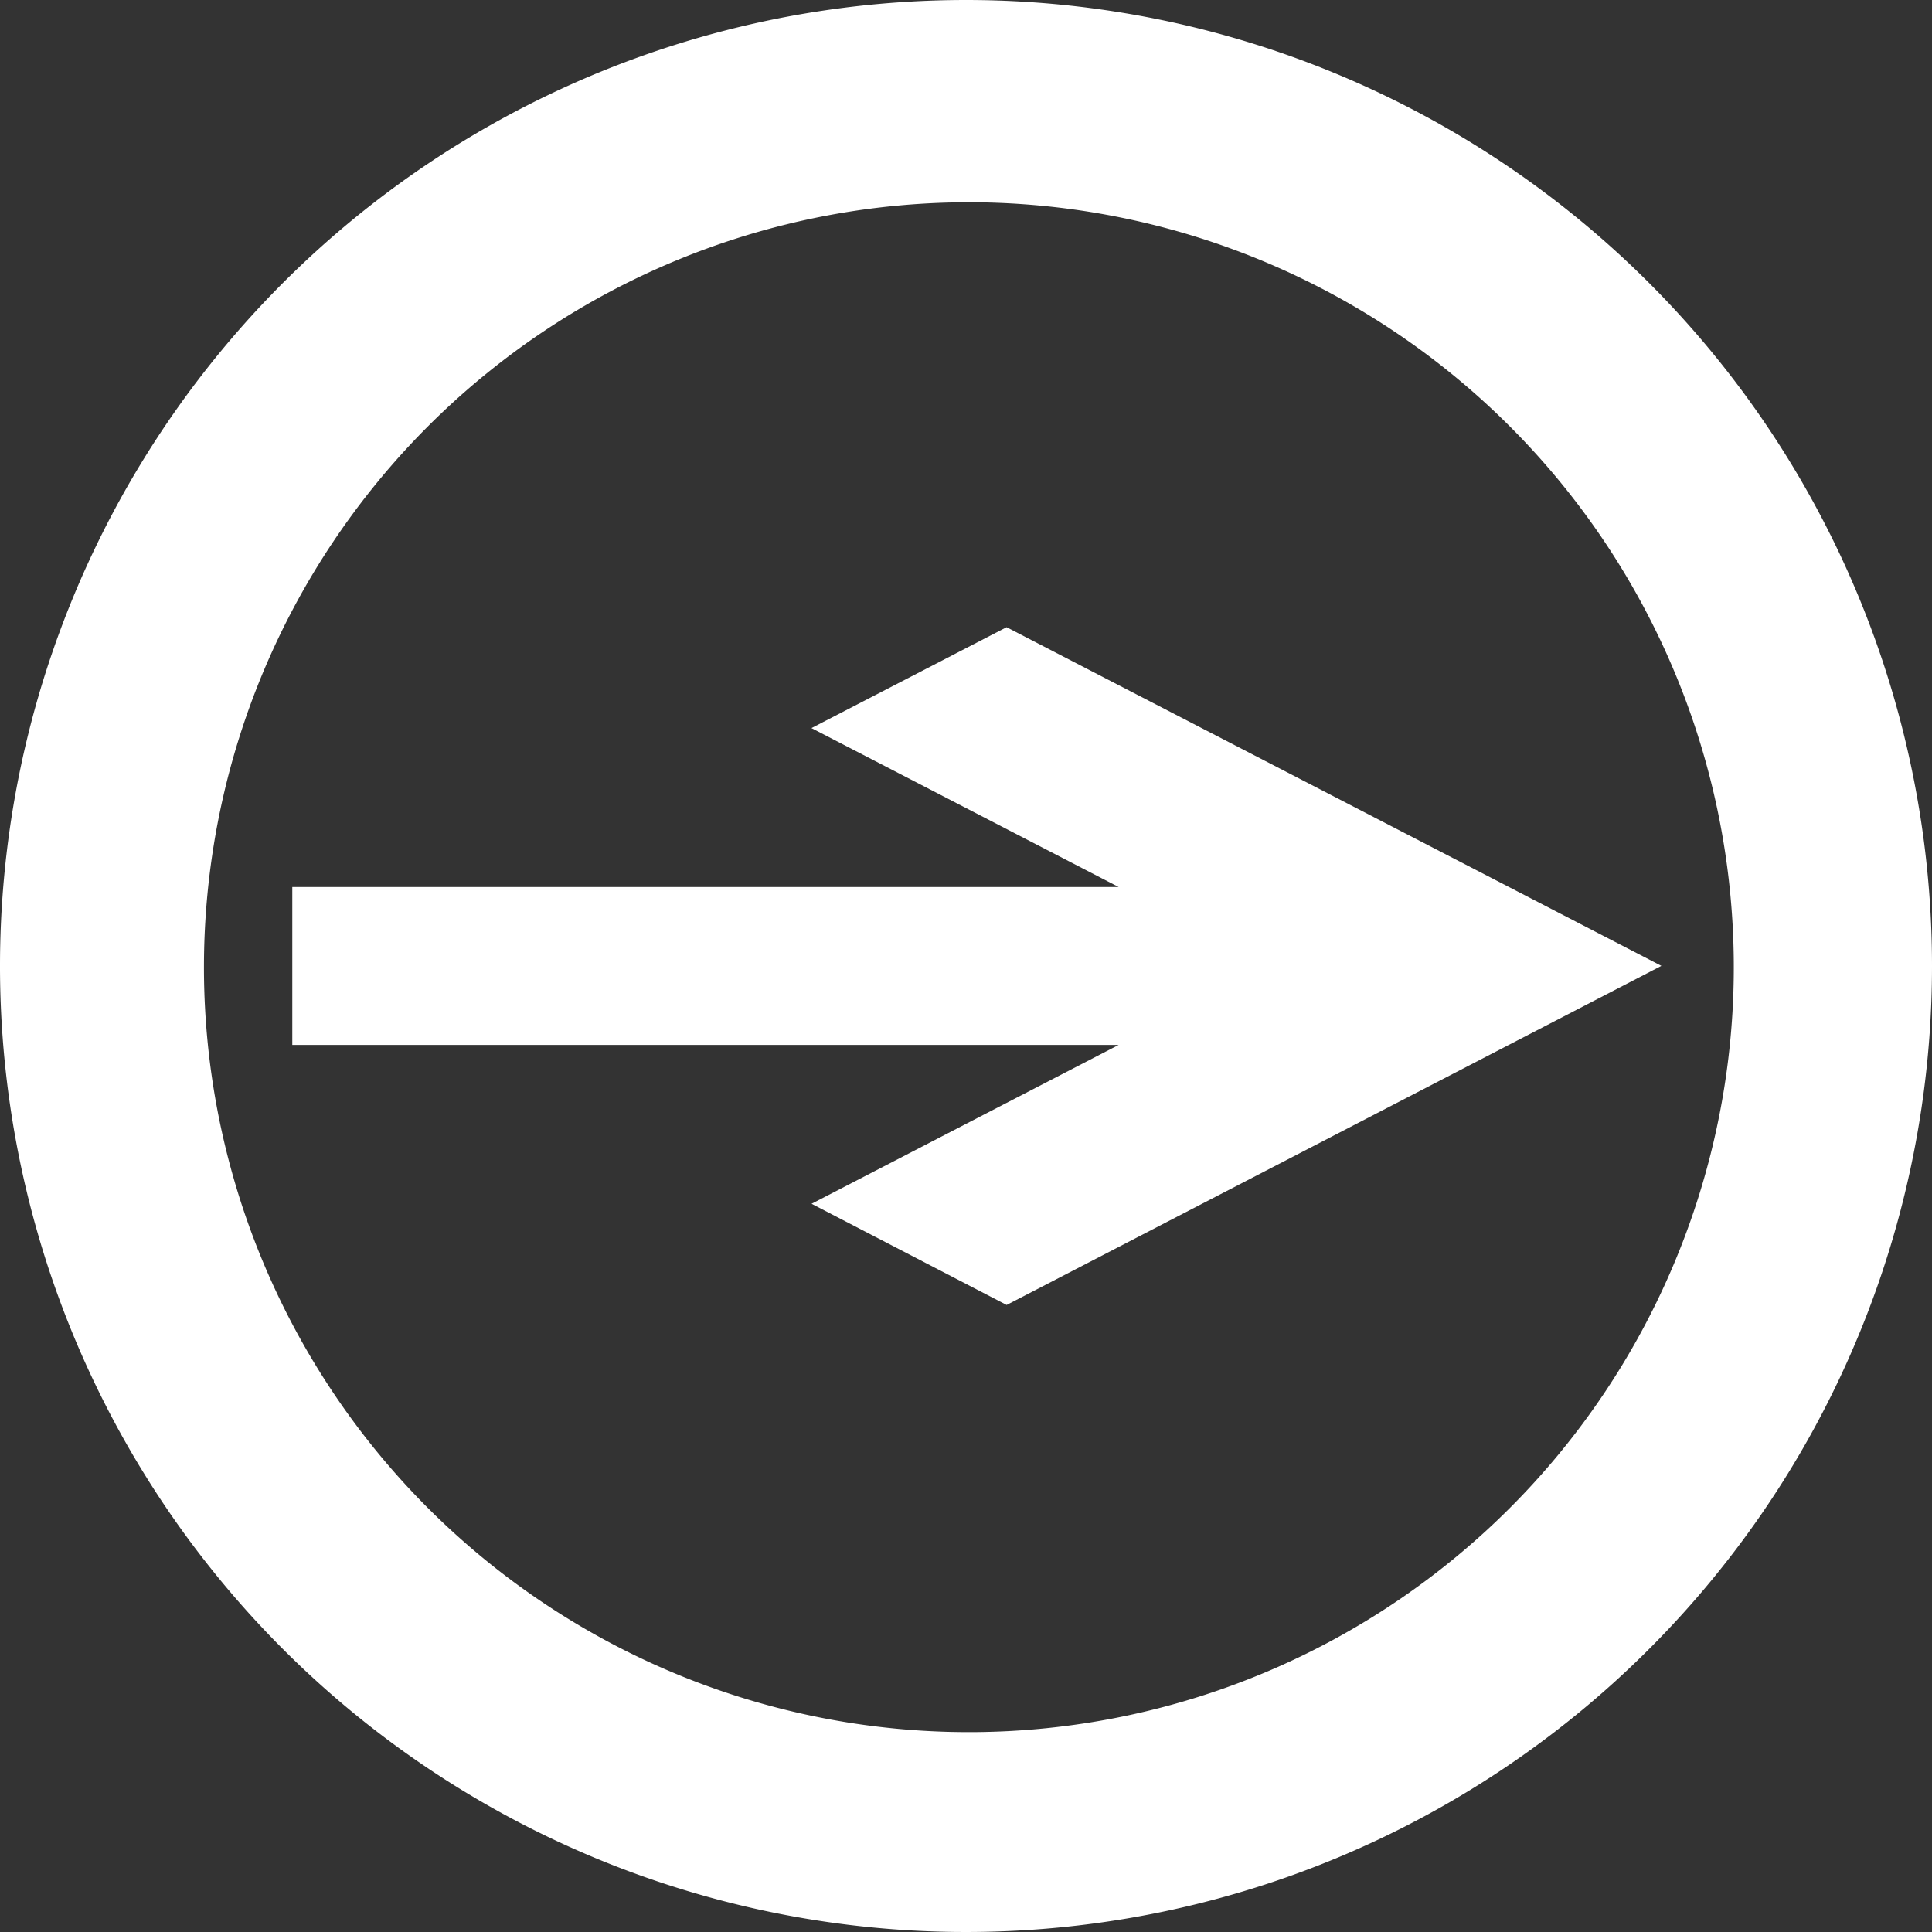 <svg xmlns="http://www.w3.org/2000/svg" width="52" height="52" viewBox="0 0 52 52"><rect x="0" y="0" width="52" height="52" fill="#333333" stroke="none"/><g transform="translate(-0.143 -0.128)"><path d="M26.143,1.128a25,25,0,1,0,25,25,25,25,0,0,0-25-25Zm15.32,40.32a21.588,21.588,0,1,1,4.644-6.887,21.588,21.588,0,0,1-4.644,6.887Z" transform="translate(0)" fill="#fff" stroke="#fff" stroke-width="2"/><path d="M24.16,11.6l10.2,5.277H9.01v2.25H34.36l-10.2,5.277L27.237,26,42.684,18,27.235,10.01Z" transform="translate(0 8.125)" fill="#fff" stroke="#fff" stroke-width="2"/></g></svg>